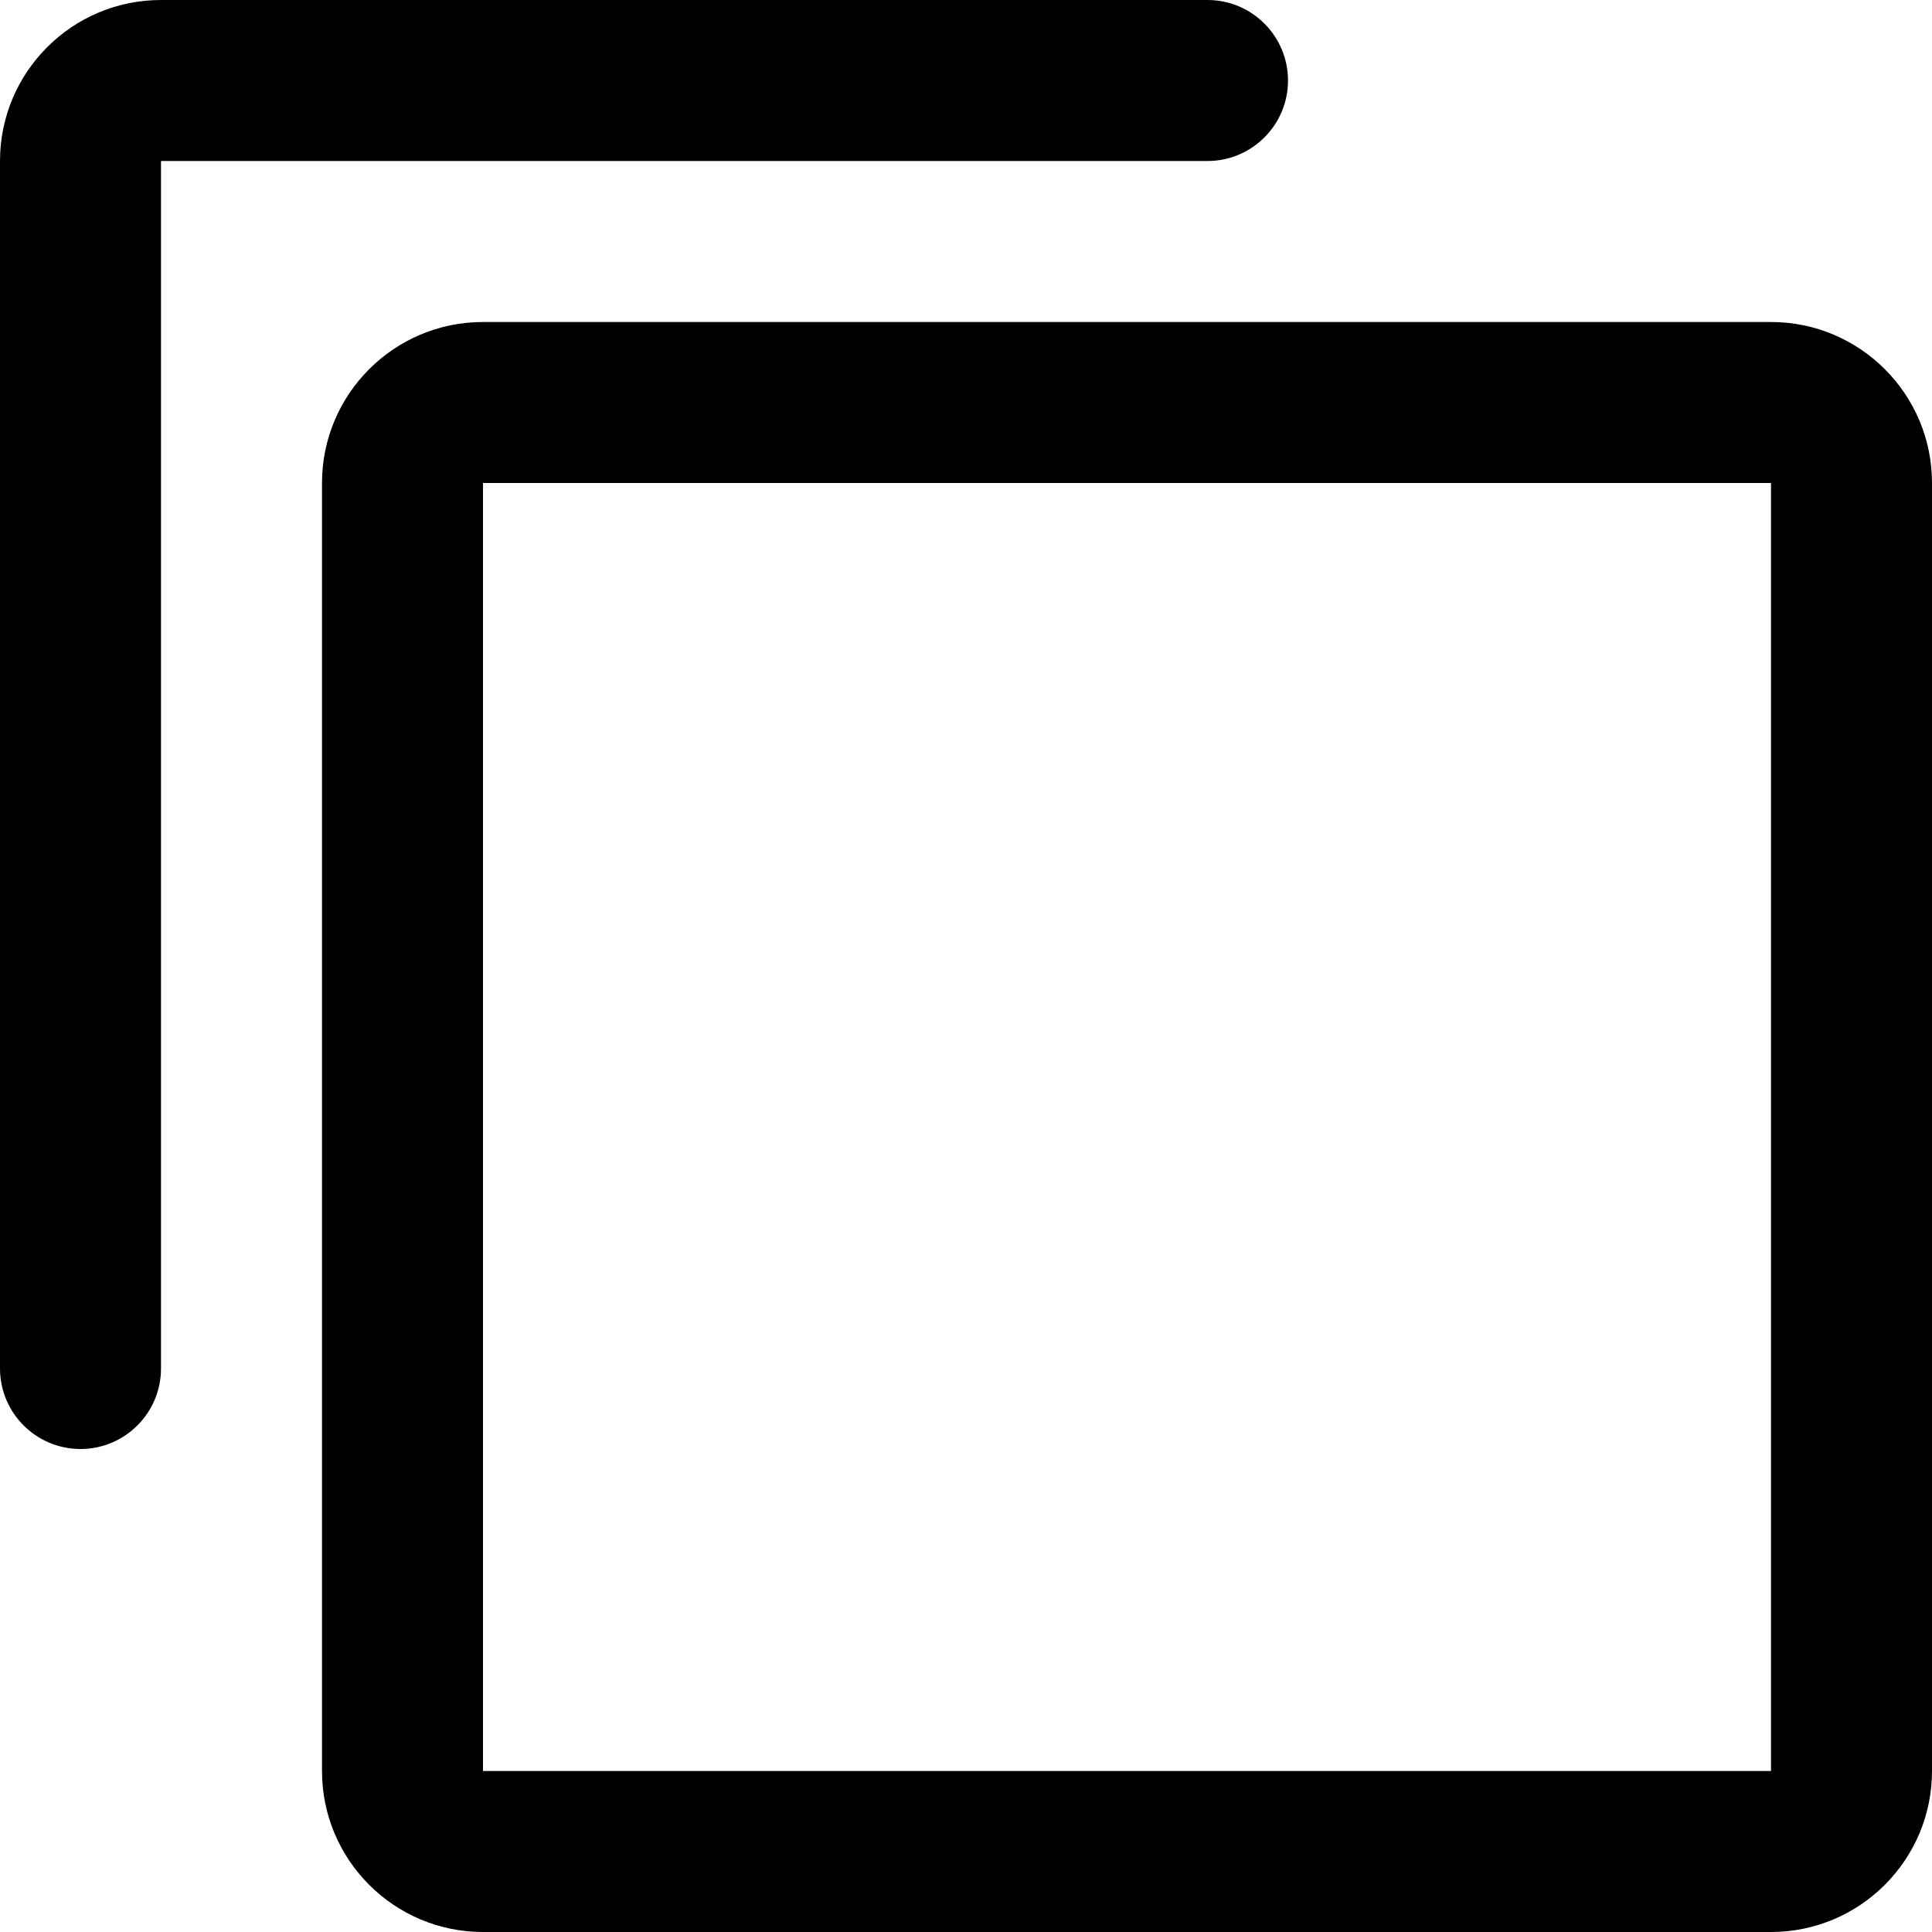 <?xml version="1.0" encoding="UTF-8"?>
<svg width="12px" height="12px" viewBox="0 0 12 12" version="1.1" xmlns="http://www.w3.org/2000/svg" xmlns:xlink="http://www.w3.org/1999/xlink">
    <!-- Generator: Sketch 52.6 (67491) - http://www.bohemiancoding.com/sketch -->
    <title>duplicate</title>
    <desc>Created with Sketch.</desc>
    <g id="Style" stroke="none" stroke-width="1" fill="none" fill-rule="evenodd">
        <g id="0-UI-icons" transform="translate(-1083, -494)" fill="#000000" fill-rule="nonzero">
            <path d="M1083.5,503 C1083.224,503 1083,502.776 1083,502.5 L1083,495 C1083,494.448 1083.448,494 1084,494 L1090.5,494 C1090.776,494 1091,494.224 1091,494.5 C1091,494.776 1090.776,495 1090.5,495 L1084,495 L1084,502.5 C1084,502.776 1083.776,503 1083.5,503 Z M1086,497 L1086,505 L1094,505 L1094,497 L1086,497 Z M1086,496 L1094,496 C1094.552,496 1095,496.448 1095,497 L1095,505 C1095,505.552 1094.552,506 1094,506 L1086,506 C1085.448,506 1085,505.552 1085,505 L1085,497 C1085,496.448 1085.448,496 1086,496 Z" id="duplicate"></path>
        </g>
    </g>
</svg>